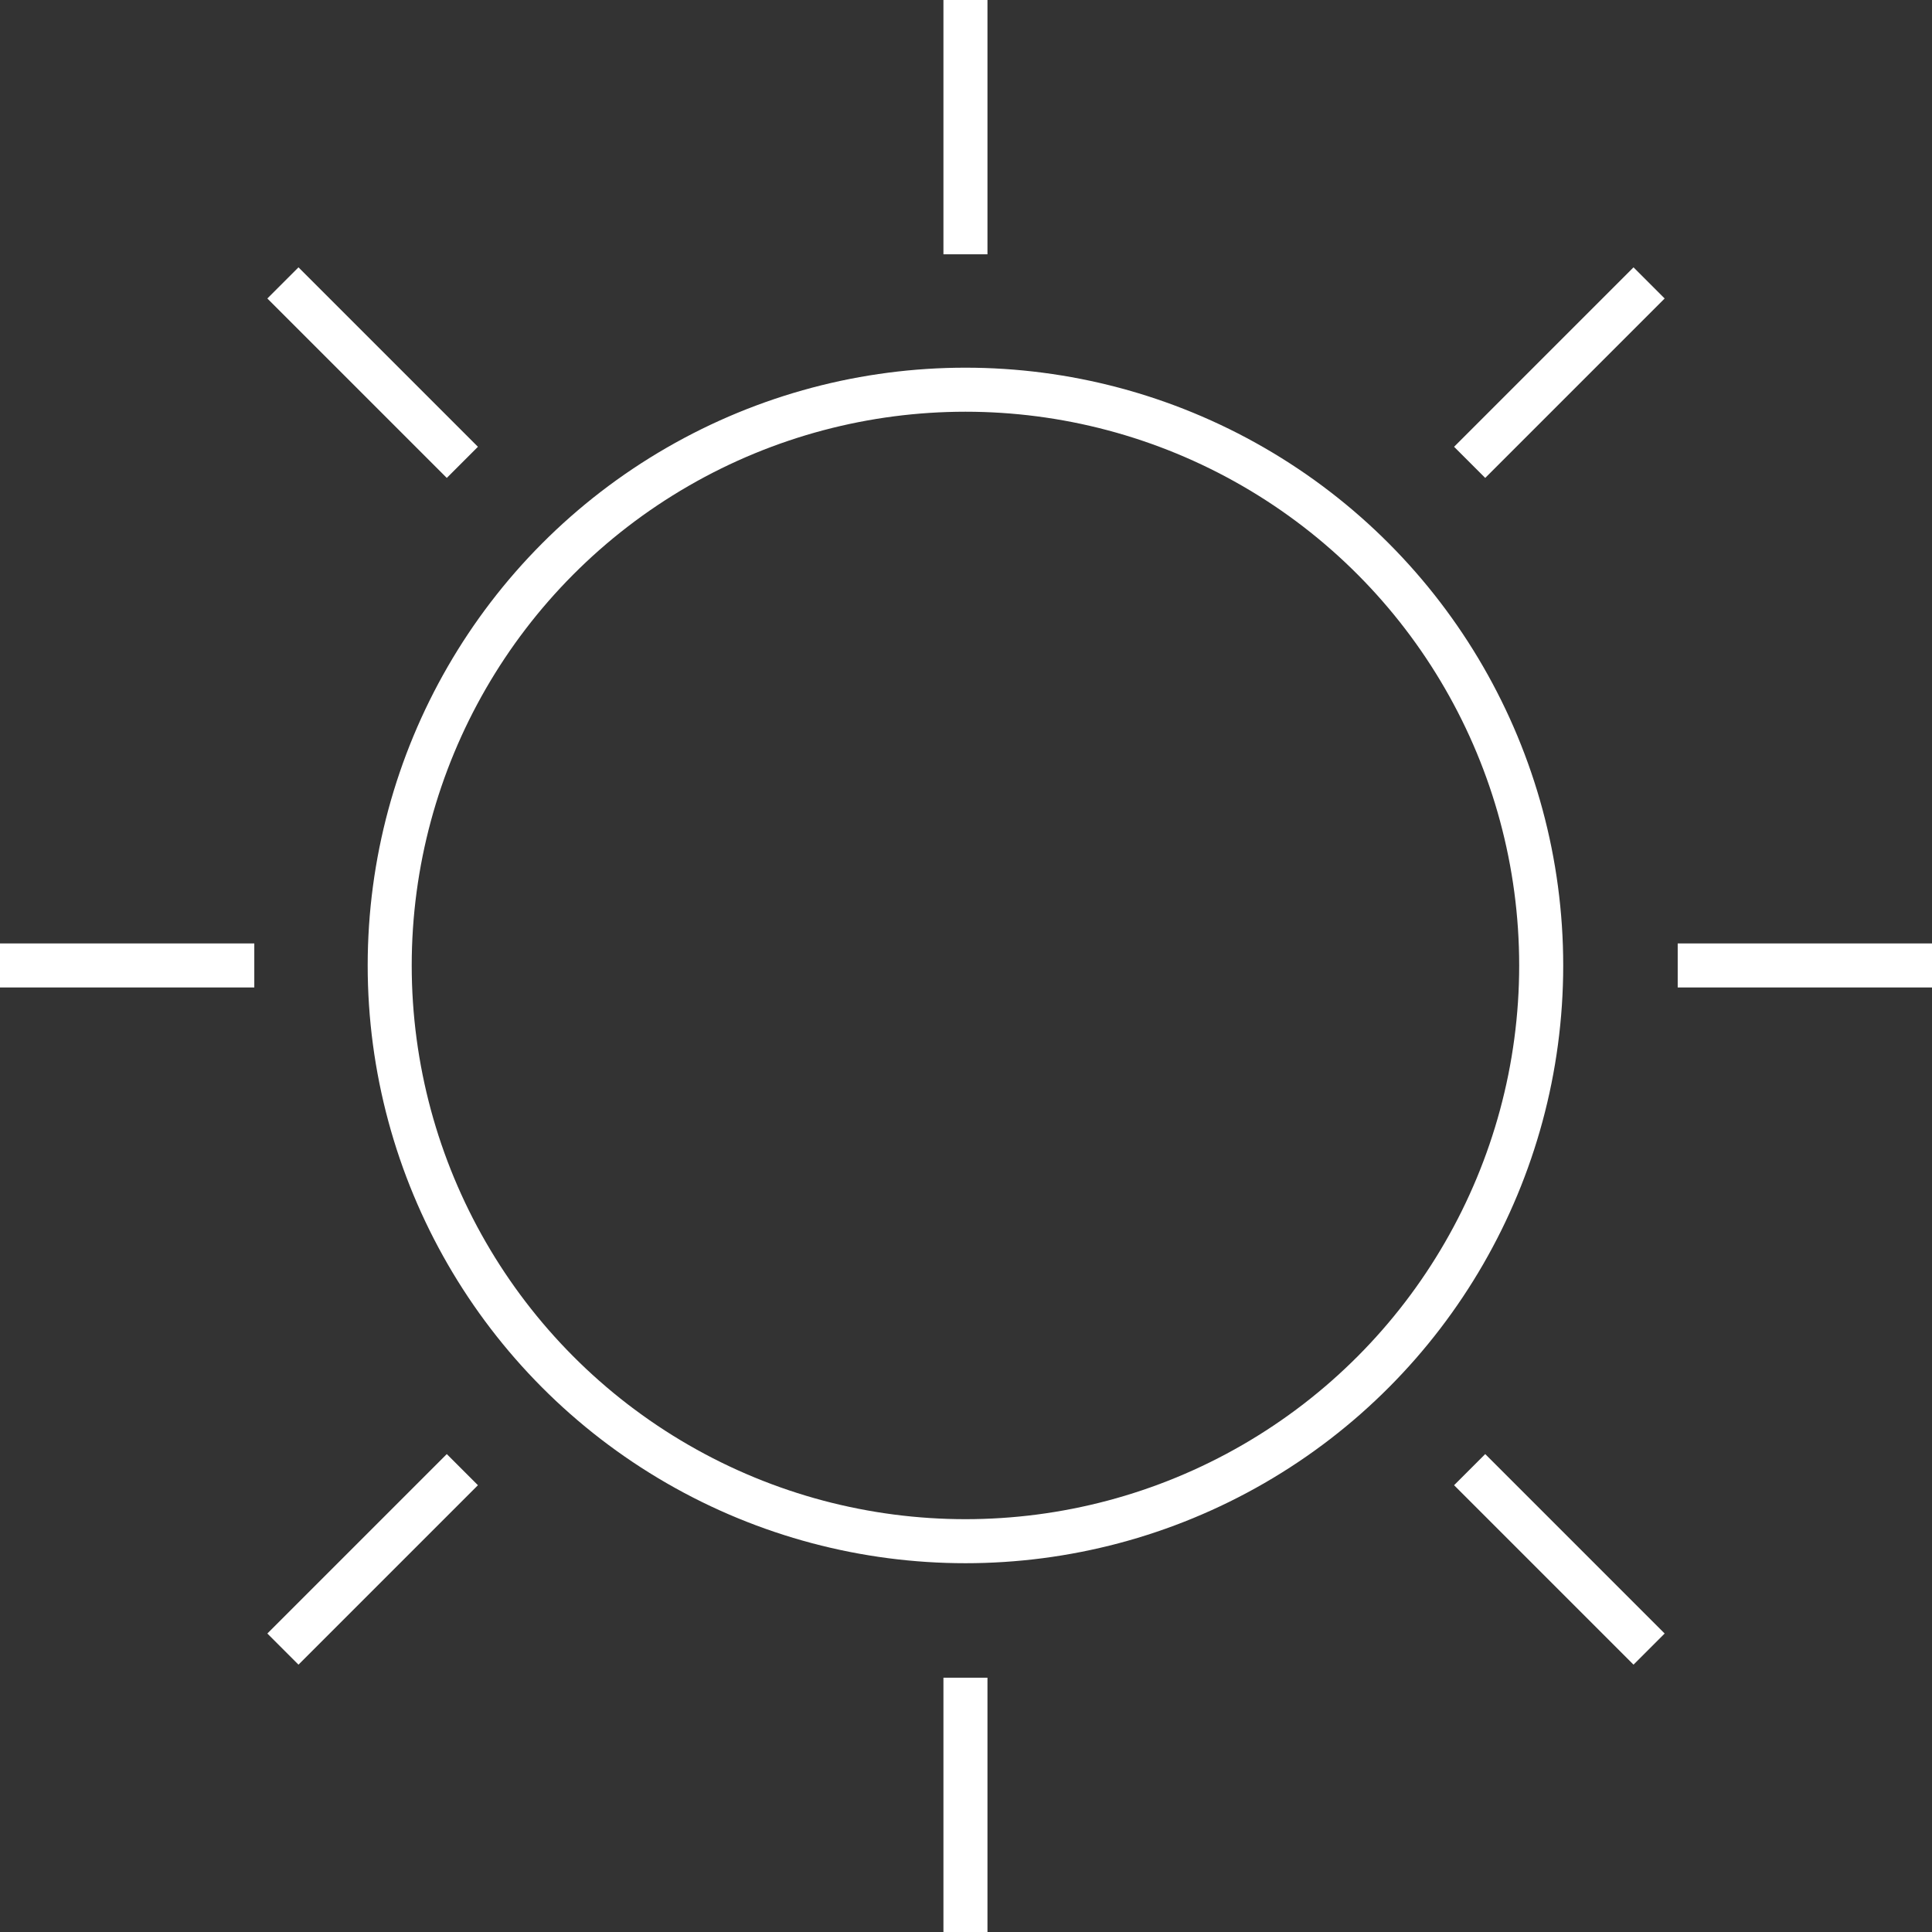 <?xml version="1.0" encoding="utf-8"?>
<!-- Generator: Adobe Illustrator 21.0.2, SVG Export Plug-In . SVG Version: 6.00 Build 0)  -->
<svg version="1.1" id="Layer_1" xmlns="http://www.w3.org/2000/svg" xmlns:xlink="http://www.w3.org/1999/xlink" x="0px" y="0px"
	 viewBox="0 0 175.5 175.5" style="enable-background:new 0 0 175.5 175.5;" xml:space="preserve">
<rect x="0" y="0" width="175.5" height="175.5" fill="#333333" stroke="none"/>
<style type="text/css">
	.st0{fill:none;stroke:#FFFFFF;stroke-width:4;stroke-miterlimit:10;}
</style>
<circle class="st0" cx="87.7" cy="87.7" r="52.3"/>
<g>
	<g>
		<line class="st0" x1="87.7" y1="0" x2="87.7" y2="23.1"/>
		<line class="st0" x1="87.7" y1="152.4" x2="87.7" y2="175.5"/>
	</g>
	<g>
		<line class="st0" x1="175.5" y1="87.7" x2="152.4" y2="87.7"/>
		<line class="st0" x1="23.1" y1="87.7" x2="0" y2="87.7"/>
	</g>
</g>
<g>
	<g>
		<line class="st0" x1="149.8" y1="25.7" x2="133.5" y2="42"/>
		<line class="st0" x1="42" y1="133.5" x2="25.7" y2="149.8"/>
	</g>
	<g>
		<line class="st0" x1="149.8" y1="149.8" x2="133.5" y2="133.5"/>
		<line class="st0" x1="42" y1="42" x2="25.7" y2="25.7"/>
	</g>
</g>
</svg>

